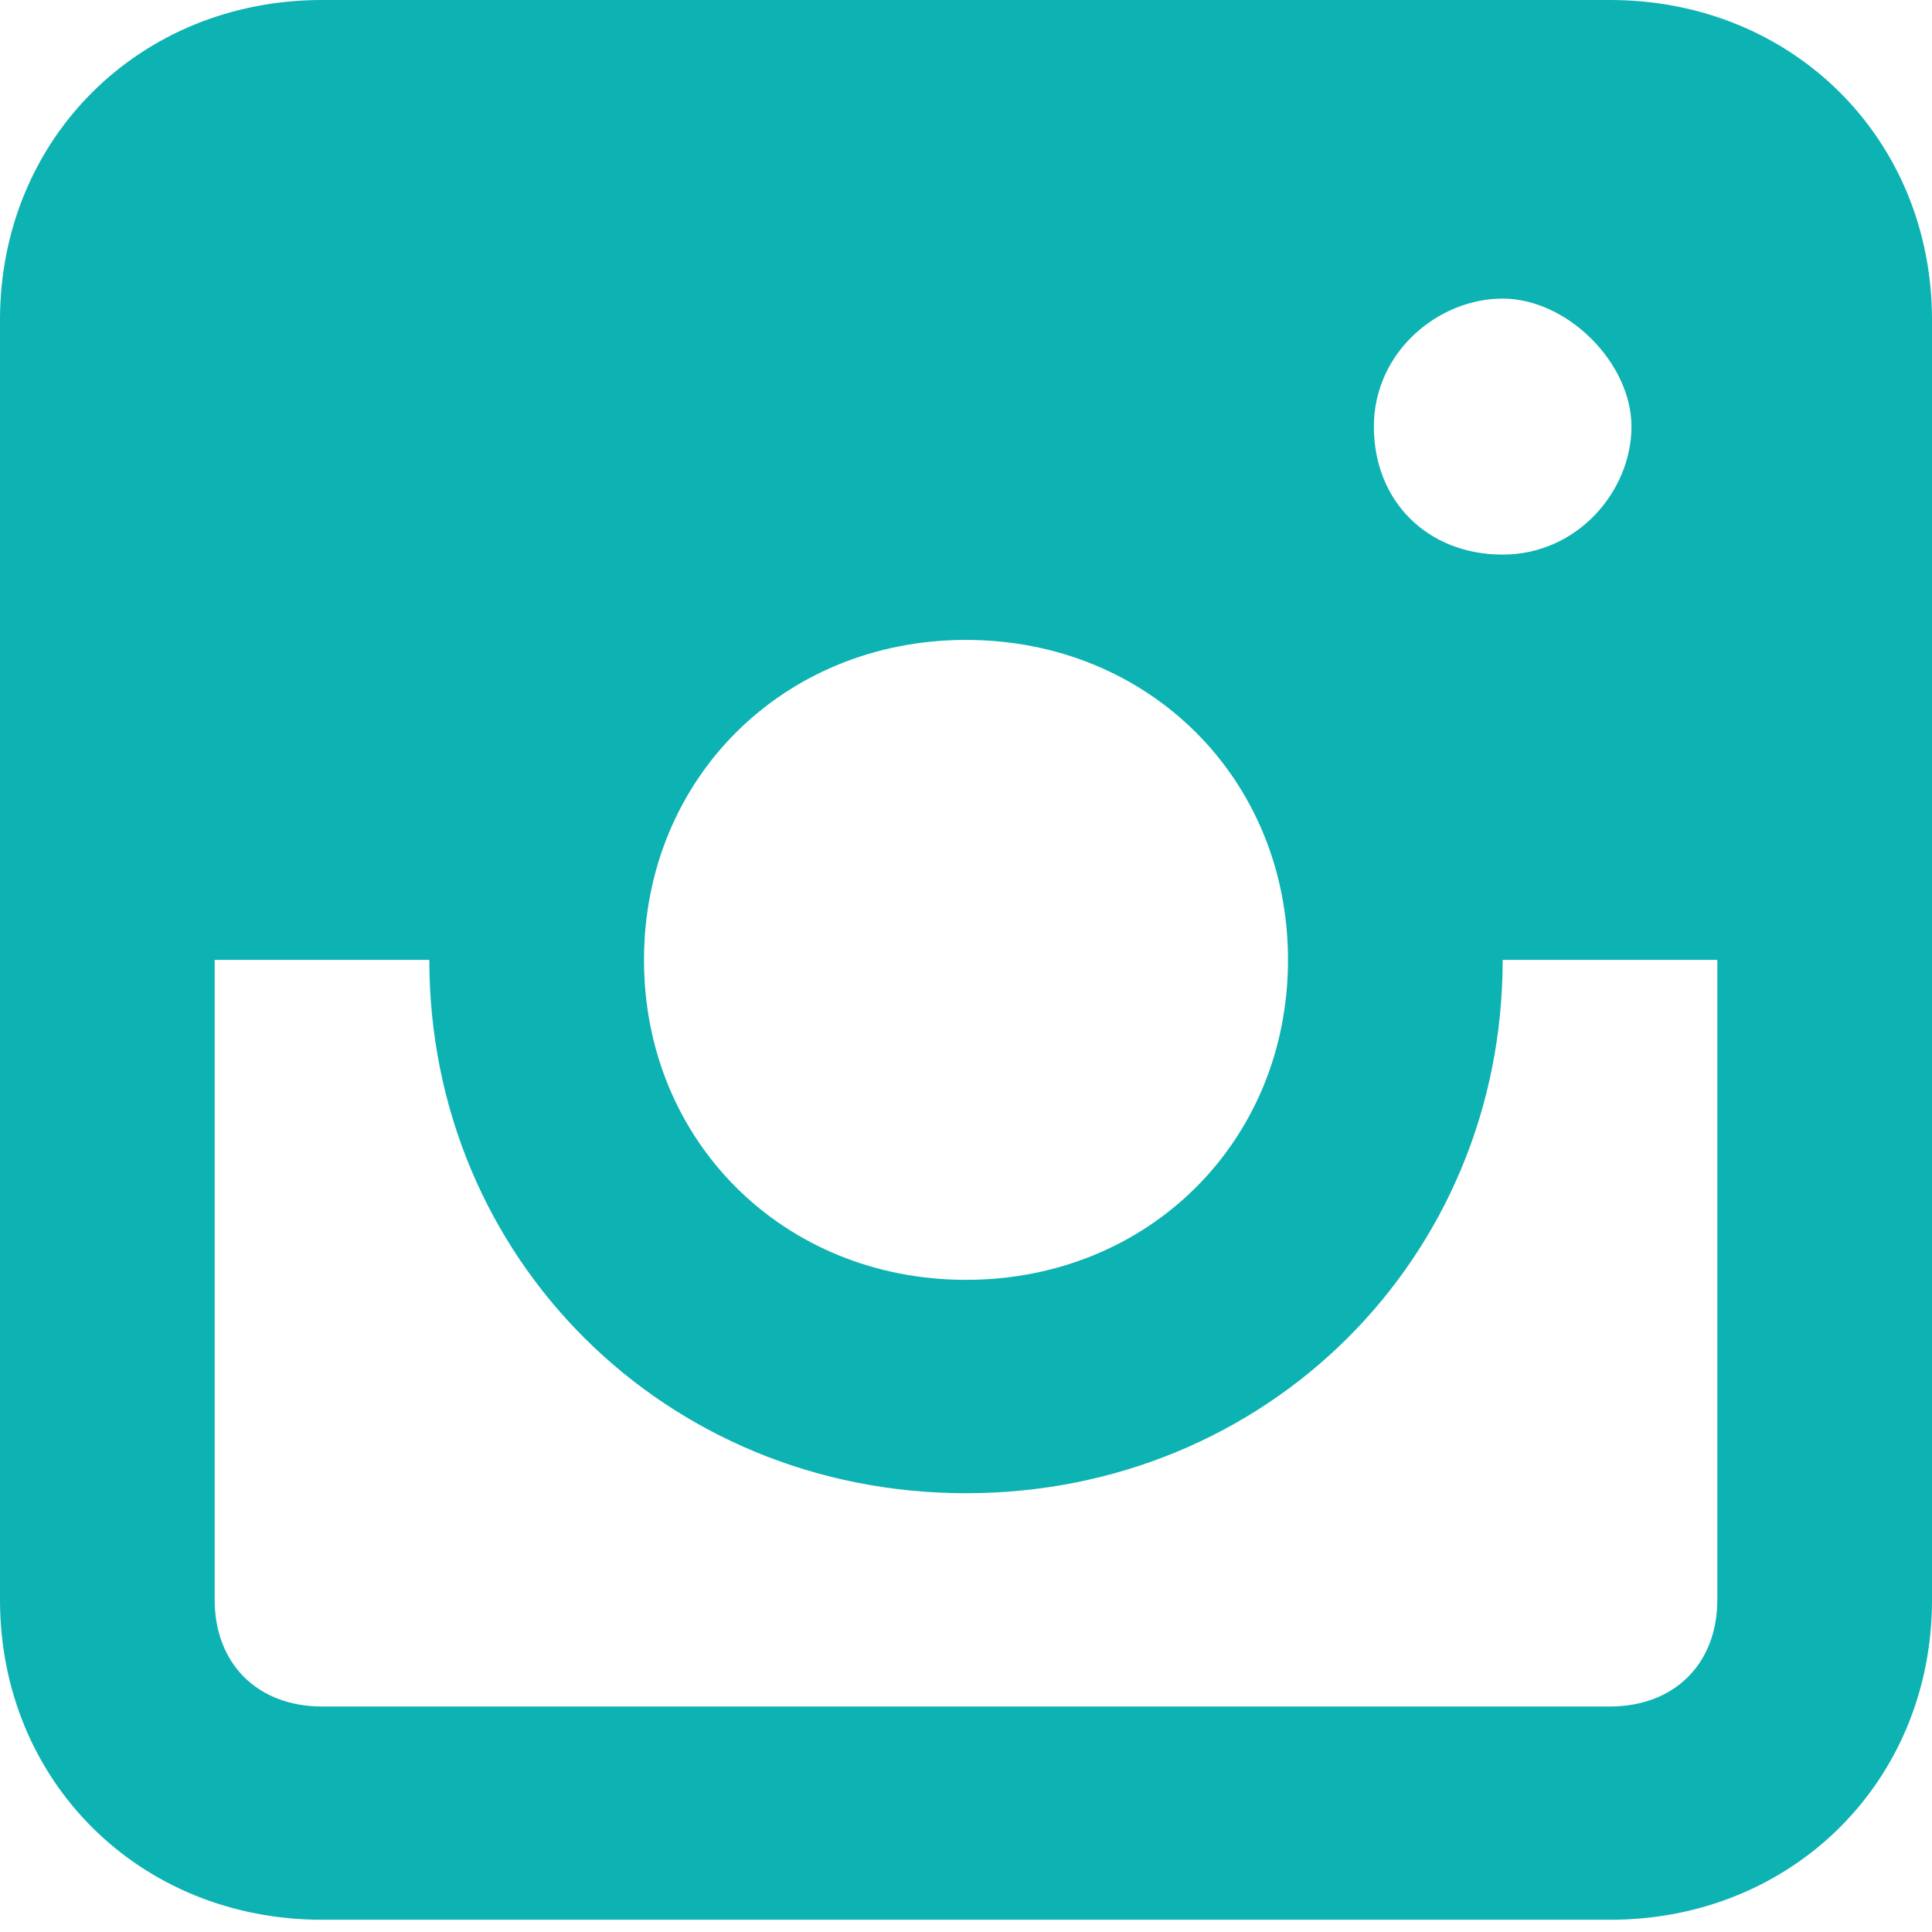 <svg width="18" height="18" fill="none" xmlns="http://www.w3.org/2000/svg"><path d="M15 0H3C1.3 0 0 1.292 0 2.981v11.924c0 1.69 1.3 2.981 3 2.981h12c1.7 0 3-1.292 3-2.98V2.98C18 1.291 16.7 0 15 0ZM9 5.962c1.7 0 3 1.292 3 2.981 0 1.69-1.3 2.981-3 2.981s-3-1.292-3-2.98c0-1.69 1.3-2.982 3-2.982Zm3.8-1.987c0-.696.6-1.193 1.2-1.193s1.2.597 1.2 1.193c0 .596-.5 1.192-1.2 1.192s-1.2-.497-1.2-1.192ZM15 15.899H3c-.6 0-1-.398-1-.994V8.943h2c0 2.782 2.2 4.969 5 4.969s5-2.187 5-4.969h2v5.962c0 .596-.4.994-1 .994Z" fill="#0db2b3"/></svg>